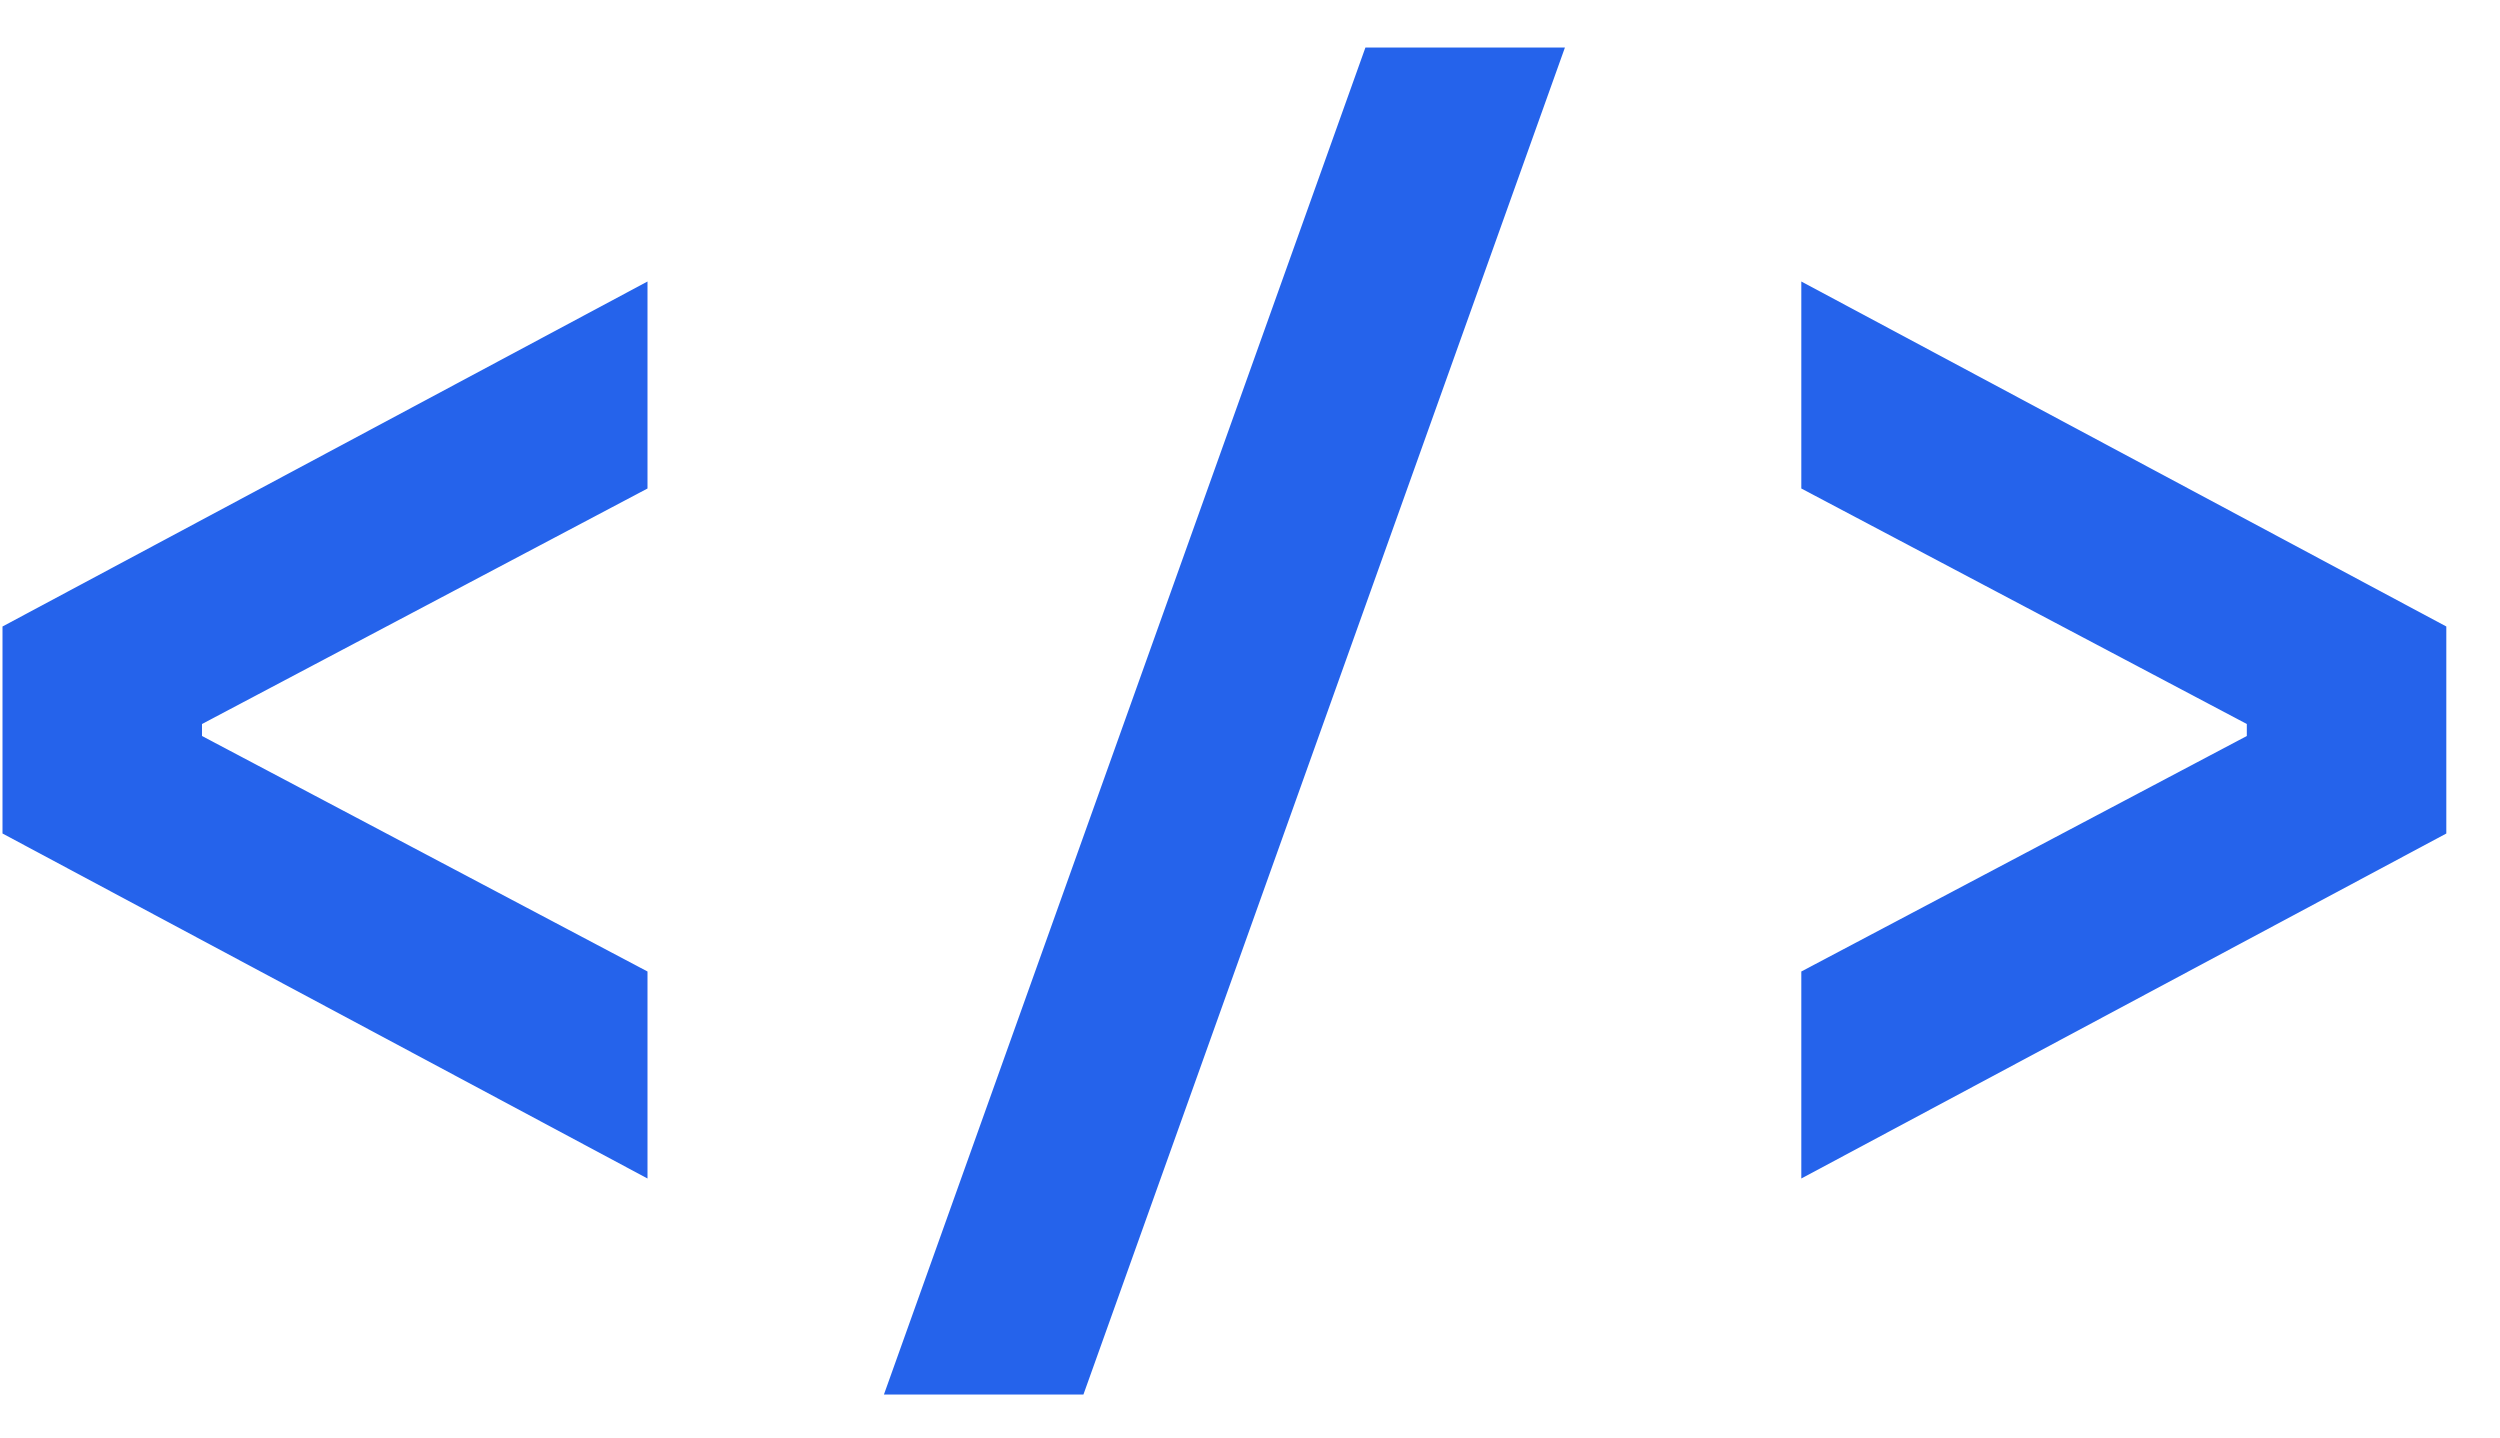 <svg width="40" height="23" viewBox="0 0 40 23" fill="none" xmlns="http://www.w3.org/2000/svg">
<path d="M0.04 13.336V10.024L10.36 4.504V7.816L3.232 11.584V11.776L10.36 15.544V18.856L0.04 13.336ZM14.143 22.312L21.847 0.76H25.039L17.335 22.312H14.143ZM28.821 15.544L35.949 11.776V11.584L28.821 7.816V4.504L39.141 10.024V13.336L28.821 18.856V15.544Z" fill="#2563EB"/>
</svg>
